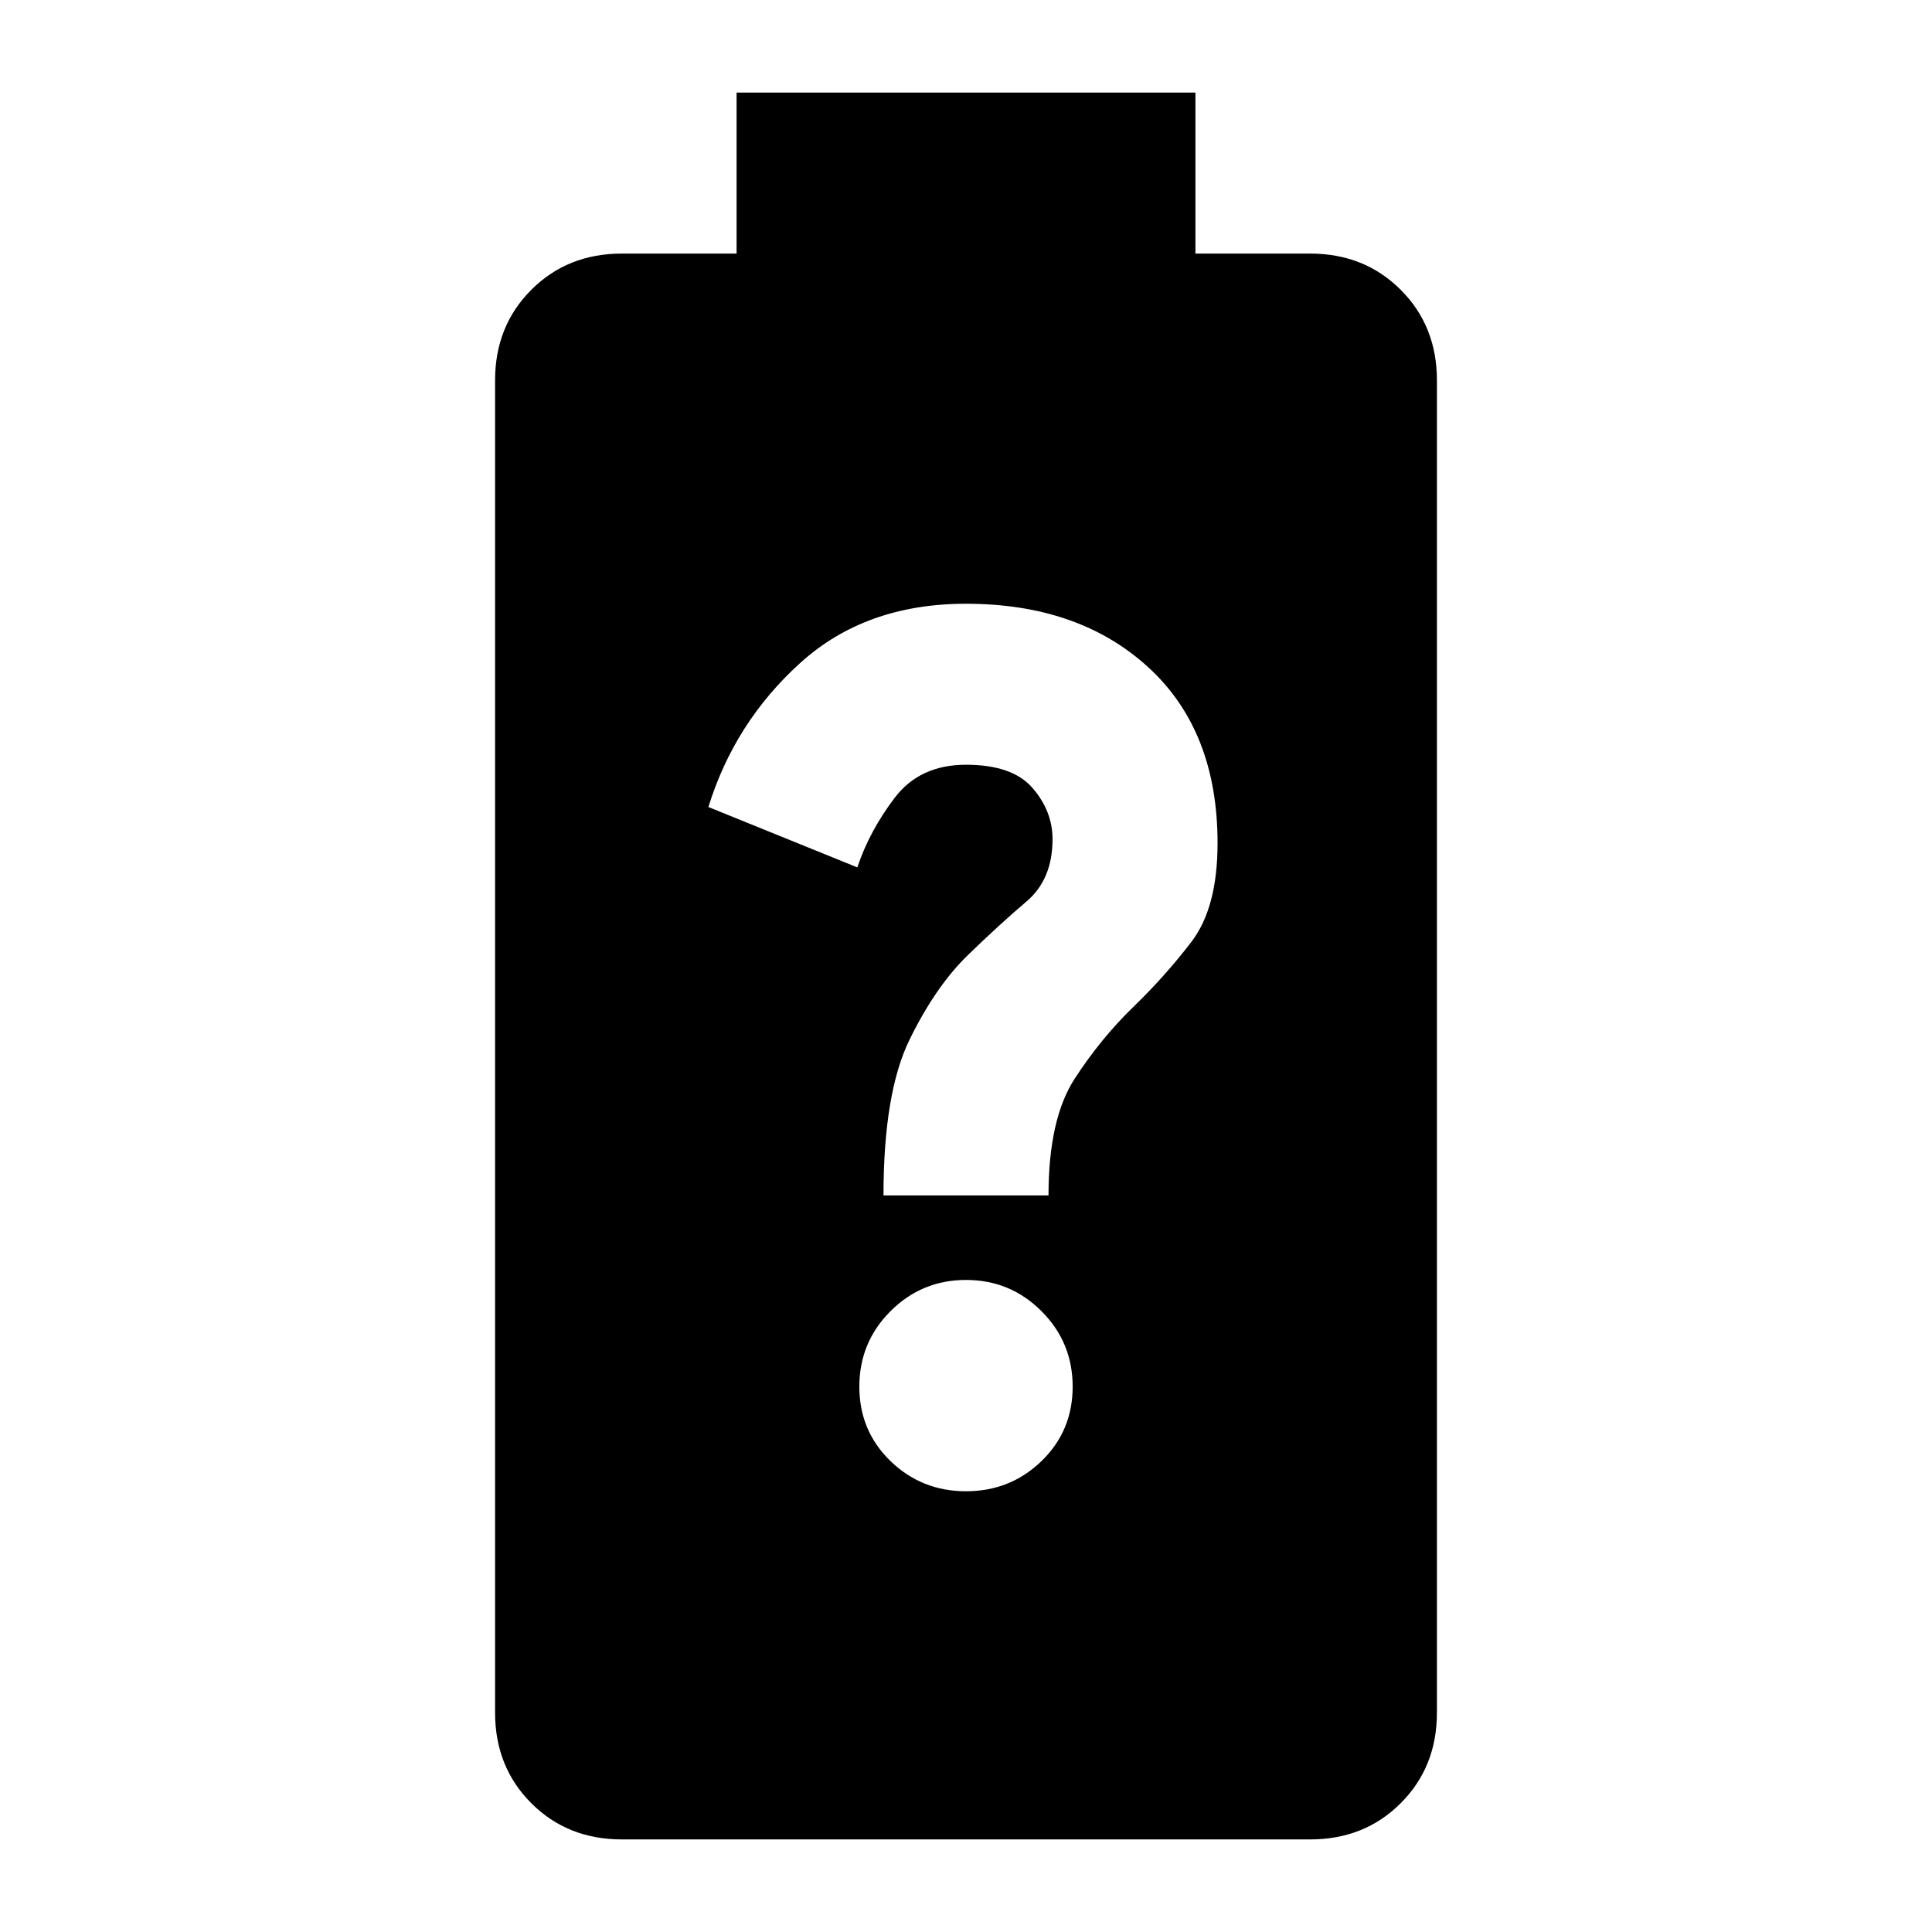 <svg xmlns="http://www.w3.org/2000/svg" height="24" width="24"><path d="M7.725 22.85Q7.05 22.85 6.6 22.4Q6.15 21.95 6.15 21.275V4.725Q6.15 4.05 6.6 3.6Q7.05 3.15 7.725 3.15H9.15V1.15H14.85V3.15H16.275Q16.95 3.15 17.4 3.6Q17.85 4.05 17.85 4.725V21.275Q17.85 21.95 17.4 22.4Q16.95 22.85 16.275 22.85ZM12 18.525Q12.55 18.525 12.938 18.15Q13.325 17.775 13.325 17.225Q13.325 16.675 12.938 16.288Q12.55 15.9 12 15.9Q11.45 15.9 11.062 16.288Q10.675 16.675 10.675 17.225Q10.675 17.775 11.062 18.15Q11.45 18.525 12 18.525ZM10.975 14.85H13.025Q13.025 13.9 13.35 13.4Q13.675 12.9 14.075 12.512Q14.475 12.125 14.8 11.7Q15.125 11.275 15.125 10.475Q15.125 9.075 14.262 8.287Q13.4 7.5 12 7.5Q10.75 7.5 9.938 8.238Q9.125 8.975 8.8 10.025L10.65 10.775Q10.8 10.325 11.113 9.912Q11.425 9.5 12 9.5Q12.575 9.5 12.825 9.787Q13.075 10.075 13.075 10.425Q13.075 10.925 12.75 11.2Q12.425 11.475 12.025 11.863Q11.625 12.25 11.3 12.912Q10.975 13.575 10.975 14.85Z"/></svg>